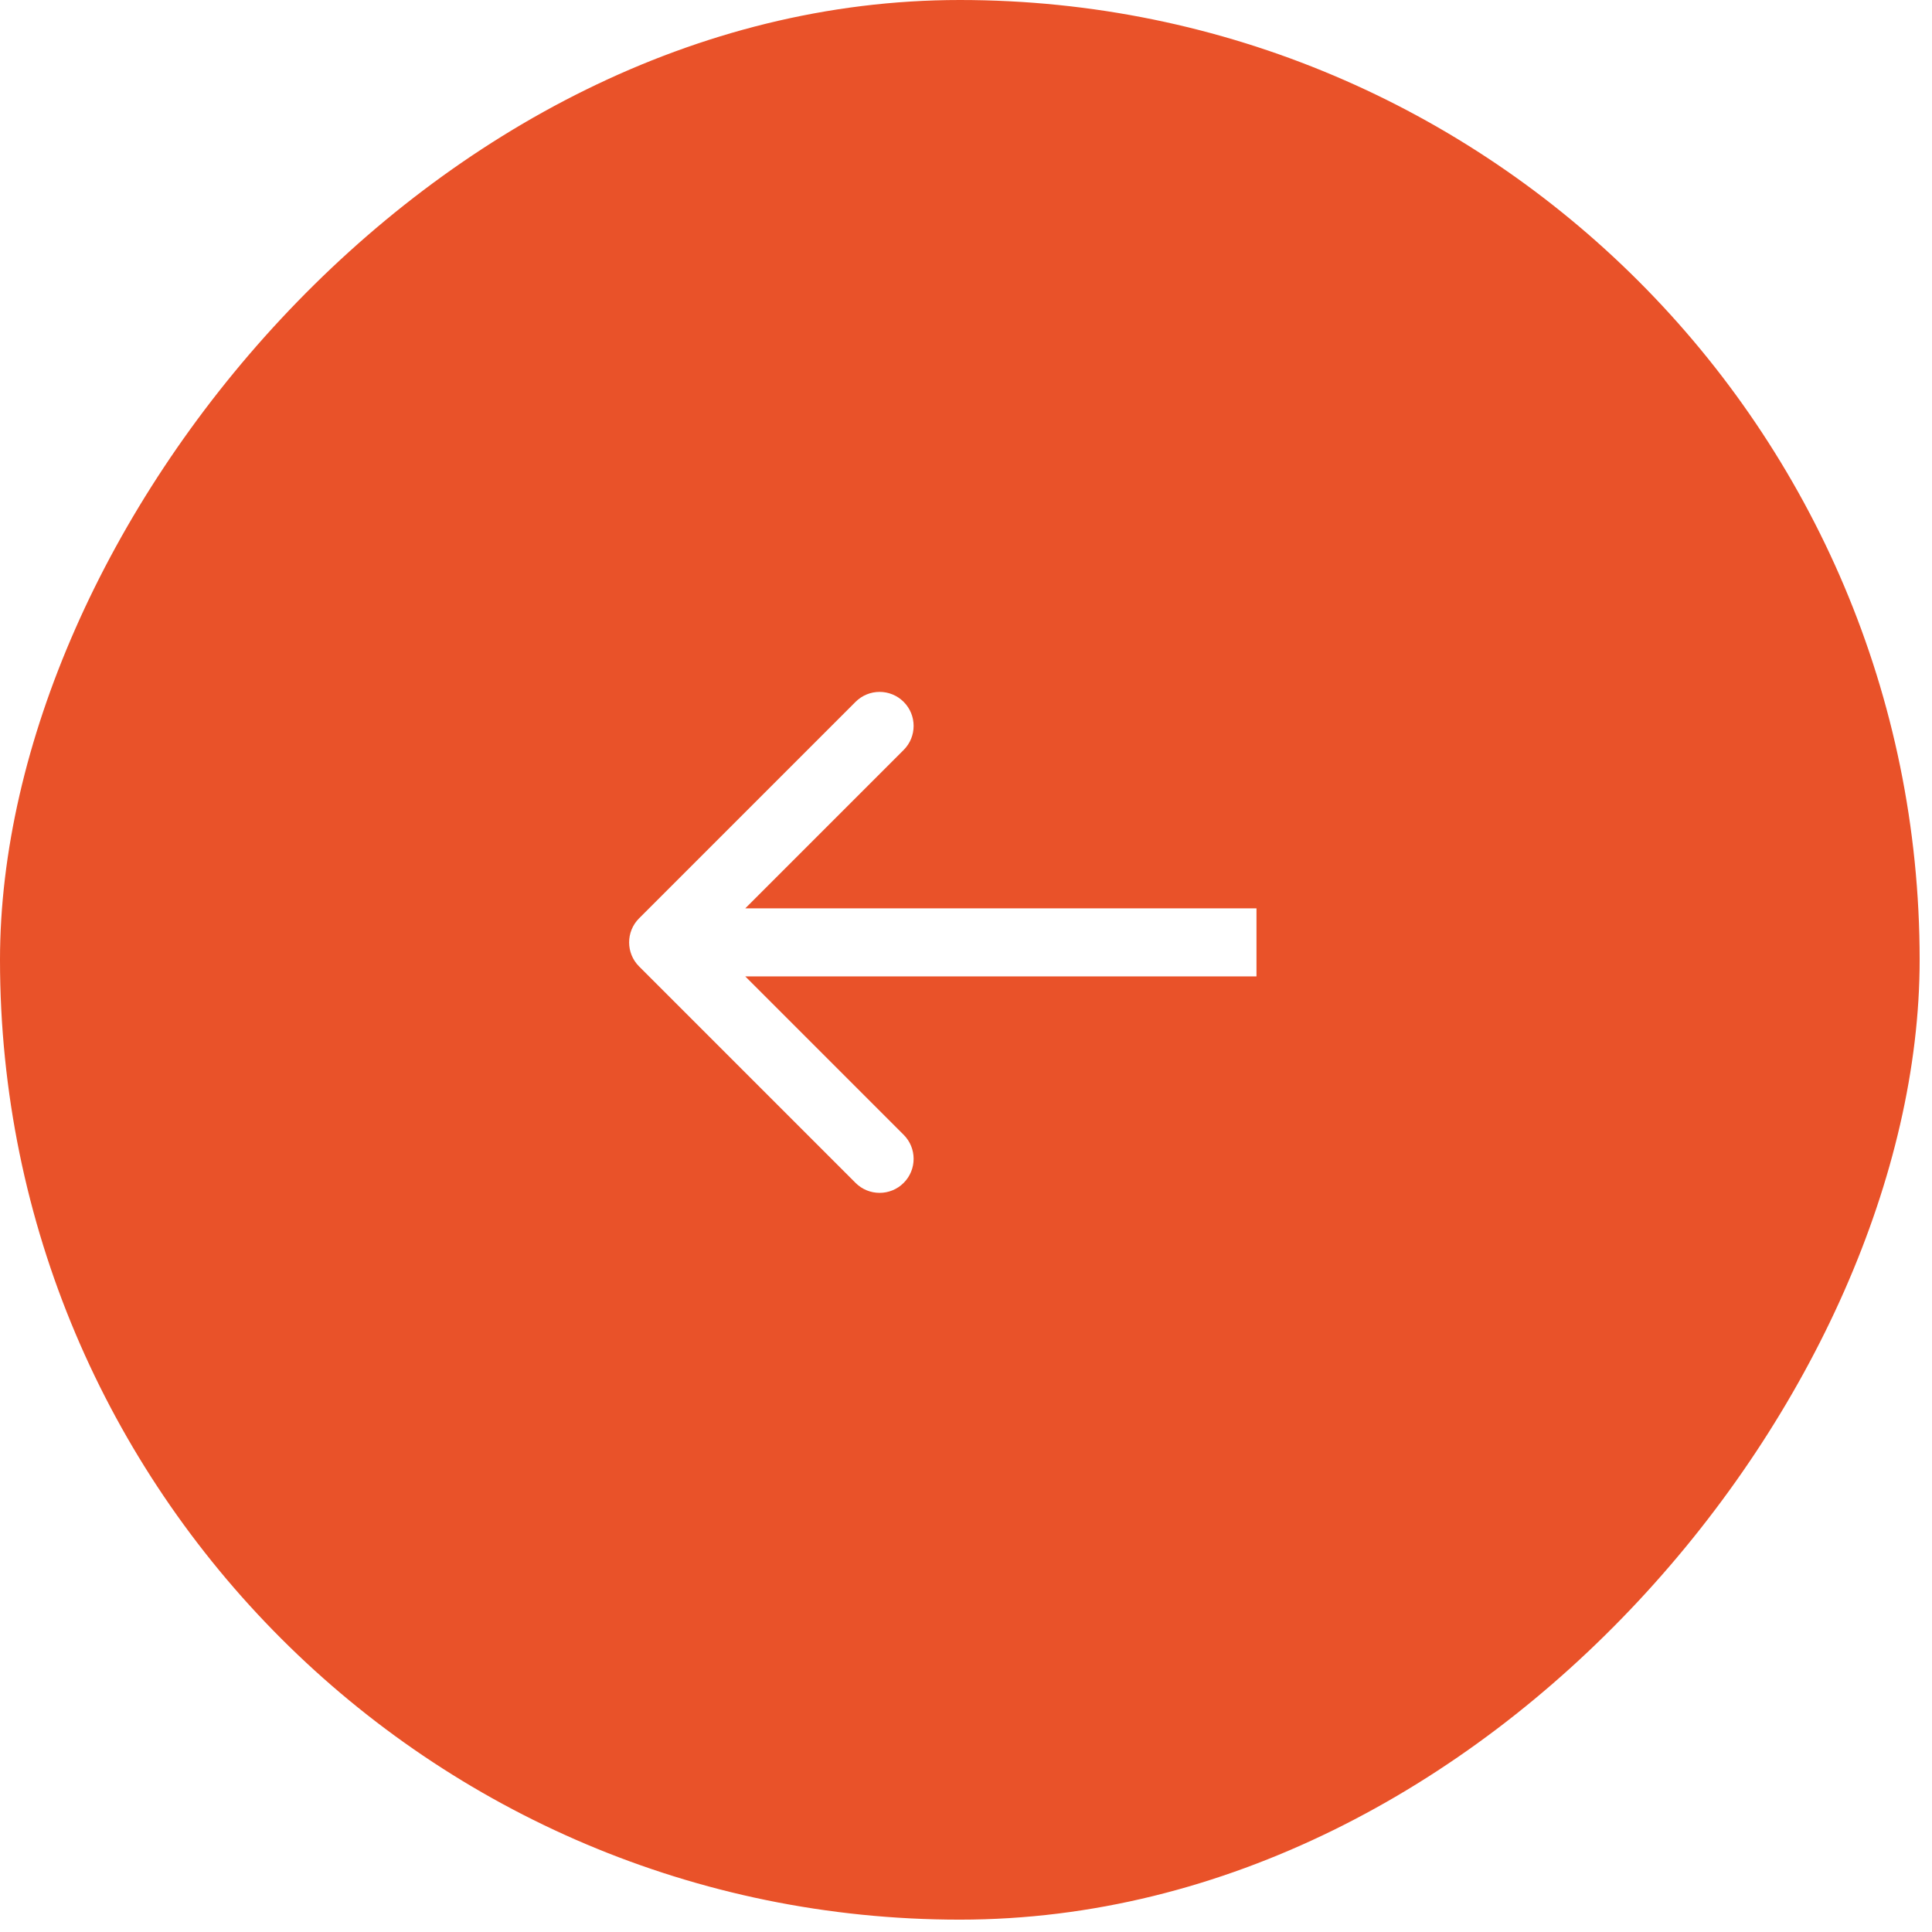 <svg width="71" height="71" viewBox="0 0 71 71" fill="none" xmlns="http://www.w3.org/2000/svg">
<g id="Group 277131316">
<g id="Group 277131282">
<g id="Rectangle 137" filter="url(#filter0_i_540_1026)">
<rect width="70.546" height="70.546" rx="35.273" transform="matrix(-1 0 0 1 70.546 0)" fill="#E95229"/>
</g>
</g>
<path id="Arrow 1" d="M23.486 35.516C22.998 35.028 22.998 34.236 23.486 33.748L31.441 25.793C31.929 25.305 32.721 25.305 33.209 25.793C33.697 26.281 33.697 27.073 33.209 27.561L26.138 34.632L33.209 41.703C33.697 42.191 33.697 42.983 33.209 43.471C32.721 43.959 31.929 43.959 31.441 43.471L23.486 35.516ZM46.175 35.882H24.37V33.382H46.175V35.882Z" fill="white"/>
</g>
<defs>
<filter id="filter0_i_540_1026" x="0" y="0" width="70.546" height="70.546" filterUnits="userSpaceOnUse" color-interpolation-filters="sRGB">
<feFlood flood-opacity="0" result="BackgroundImageFix"/>
<feBlend mode="normal" in="SourceGraphic" in2="BackgroundImageFix" result="shape"/>
<feColorMatrix in="SourceAlpha" type="matrix" values="0 0 0 0 0 0 0 0 0 0 0 0 0 0 0 0 0 0 127 0" result="hardAlpha"/>
<feOffset/>
<feGaussianBlur stdDeviation="15"/>
<feComposite in2="hardAlpha" operator="arithmetic" k2="-1" k3="1"/>
<feColorMatrix type="matrix" values="0 0 0 0 1 0 0 0 0 1 0 0 0 0 1 0 0 0 0.4 0"/>
<feBlend mode="normal" in2="shape" result="effect1_innerShadow_540_1026"/>
</filter>
</defs>
</svg>

